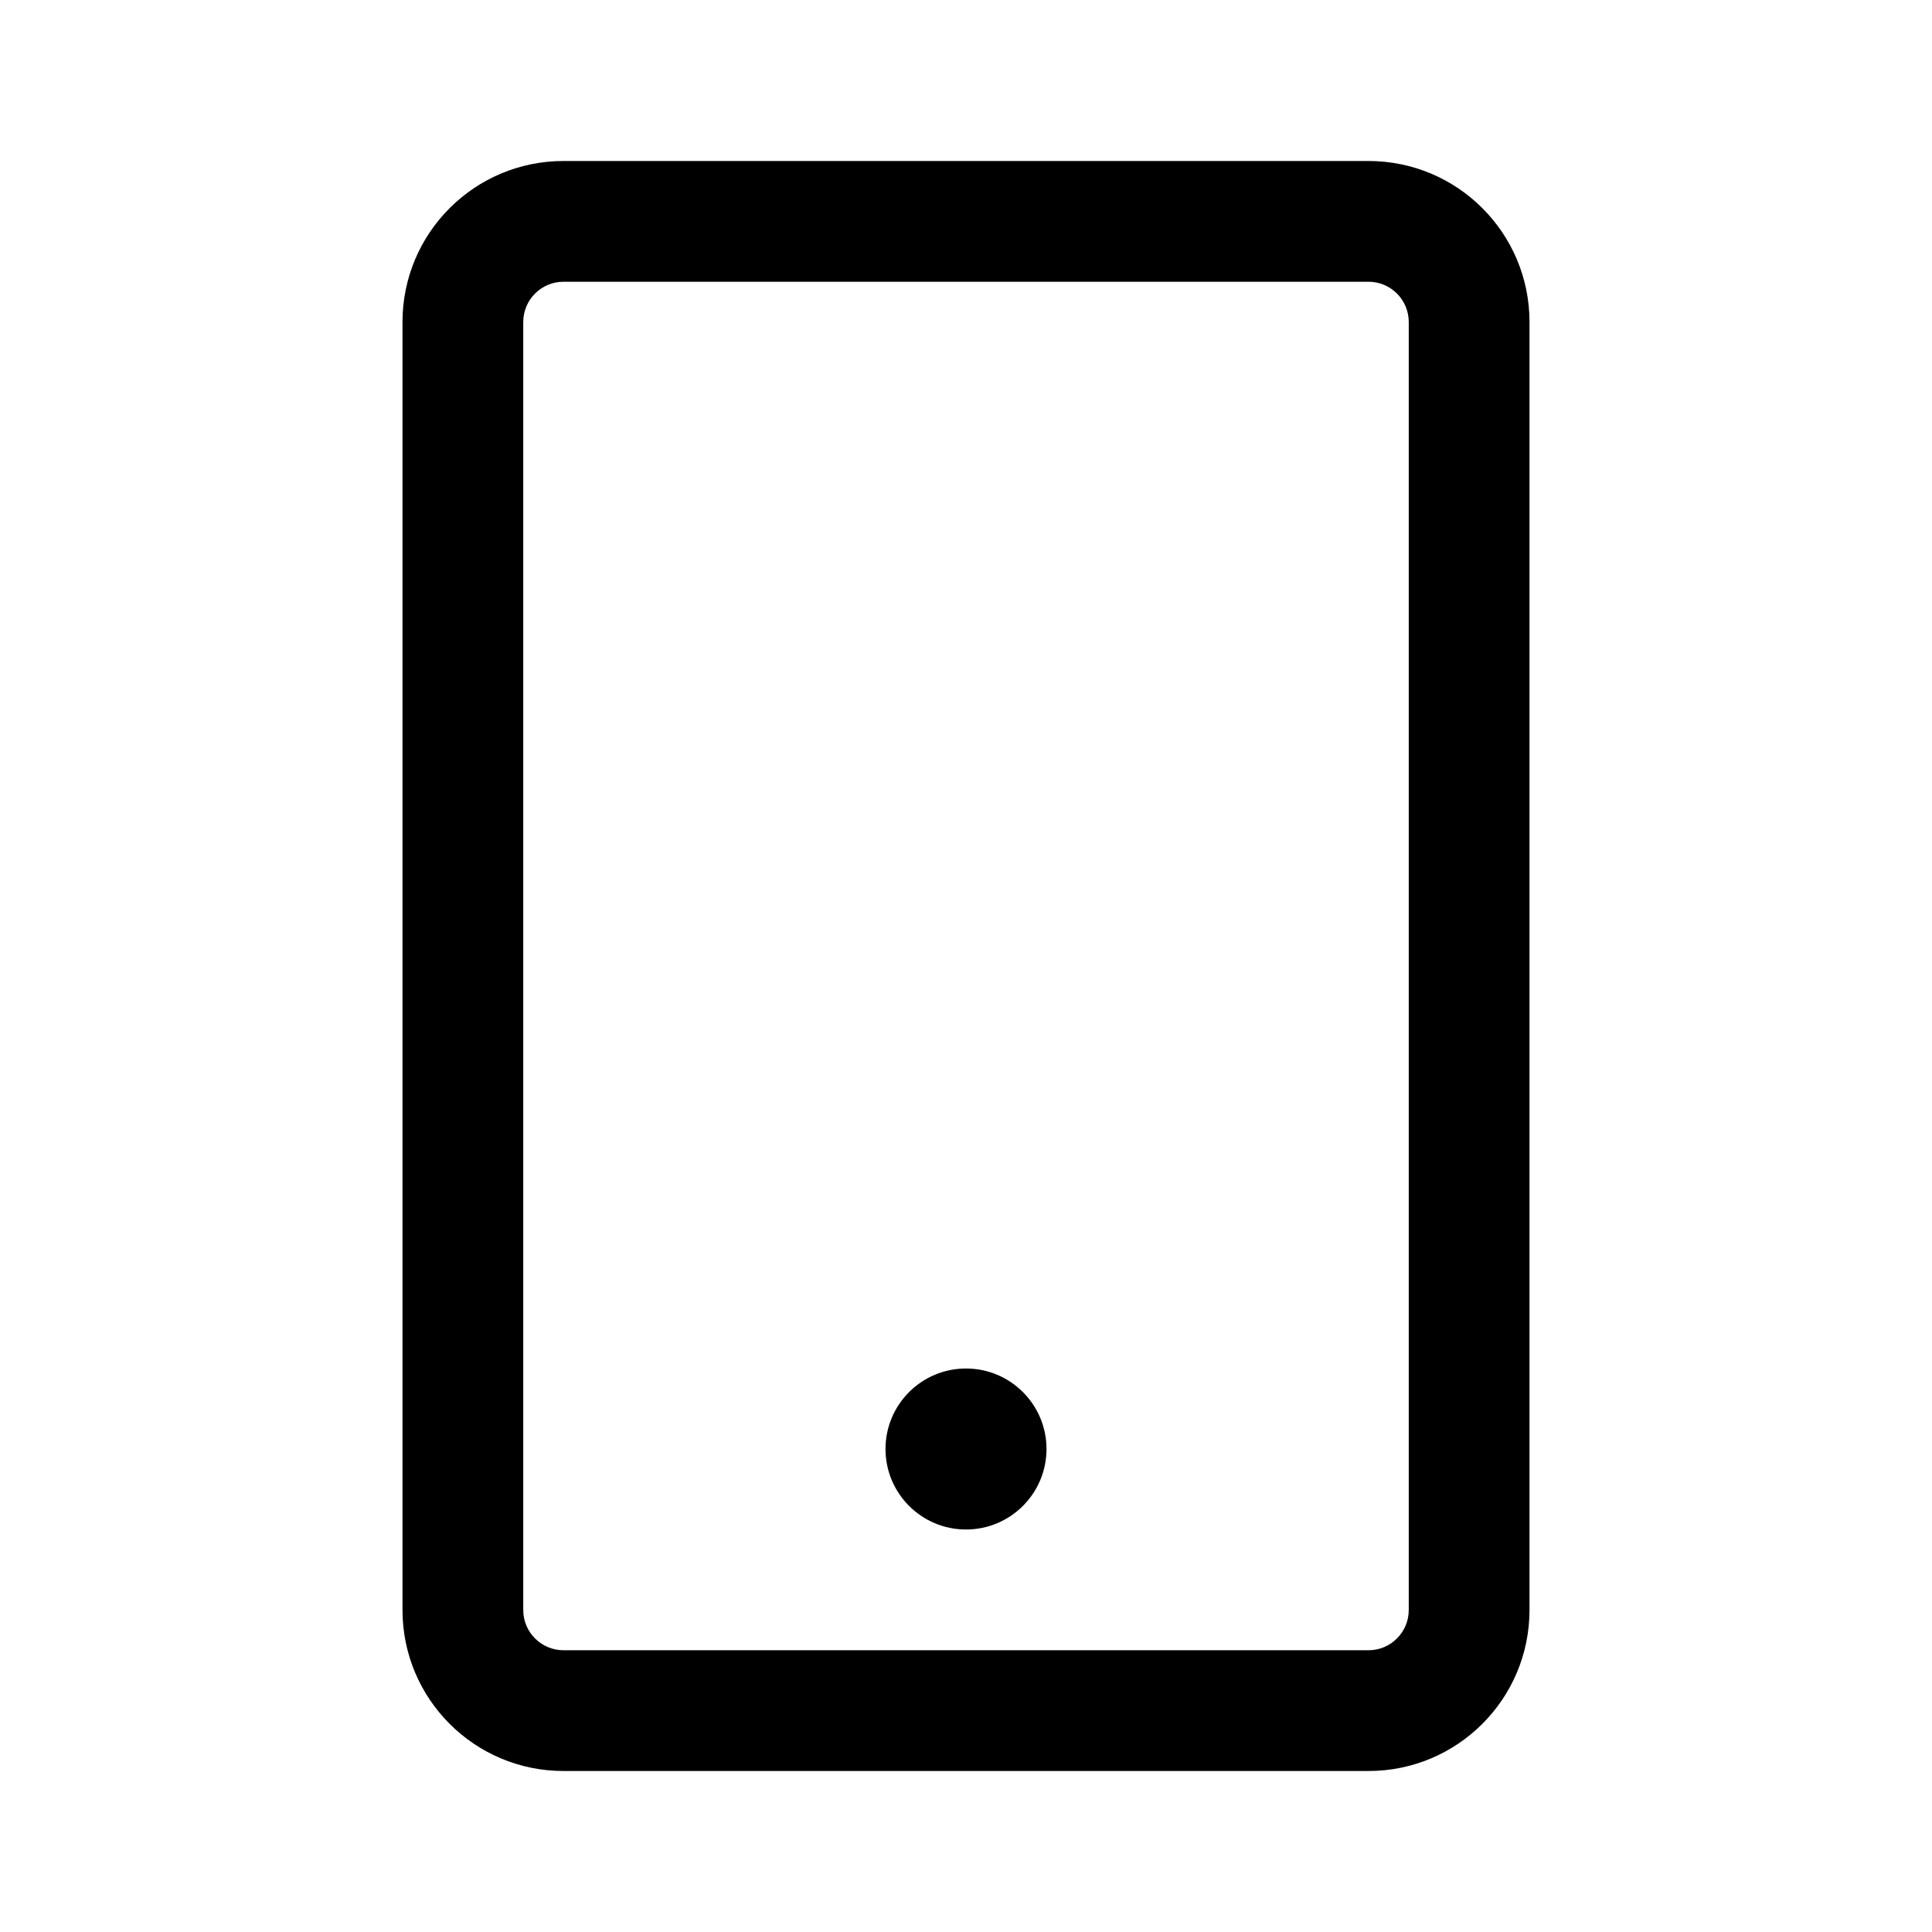 <svg width="24" height="24" viewBox="0 0 24 24" fill="none" xmlns="http://www.w3.org/2000/svg">
<path fill-rule="evenodd" clip-rule="evenodd" d="M7 3.5H17C17.276 3.5 17.5 3.724 17.5 4V20C17.5 20.276 17.276 20.5 17 20.5H7C6.724 20.5 6.5 20.276 6.5 20V4C6.5 3.724 6.724 3.5 7 3.5ZM5 4C5 2.895 5.895 2 7 2H17C18.105 2 19 2.895 19 4V20C19 21.105 18.105 22 17 22H7C5.895 22 5 21.105 5 20V4ZM12 19C12.552 19 13 18.552 13 18C13 17.448 12.552 17 12 17C11.448 17 11 17.448 11 18C11 18.552 11.448 19 12 19Z" fill="currentColor"/>
</svg>
